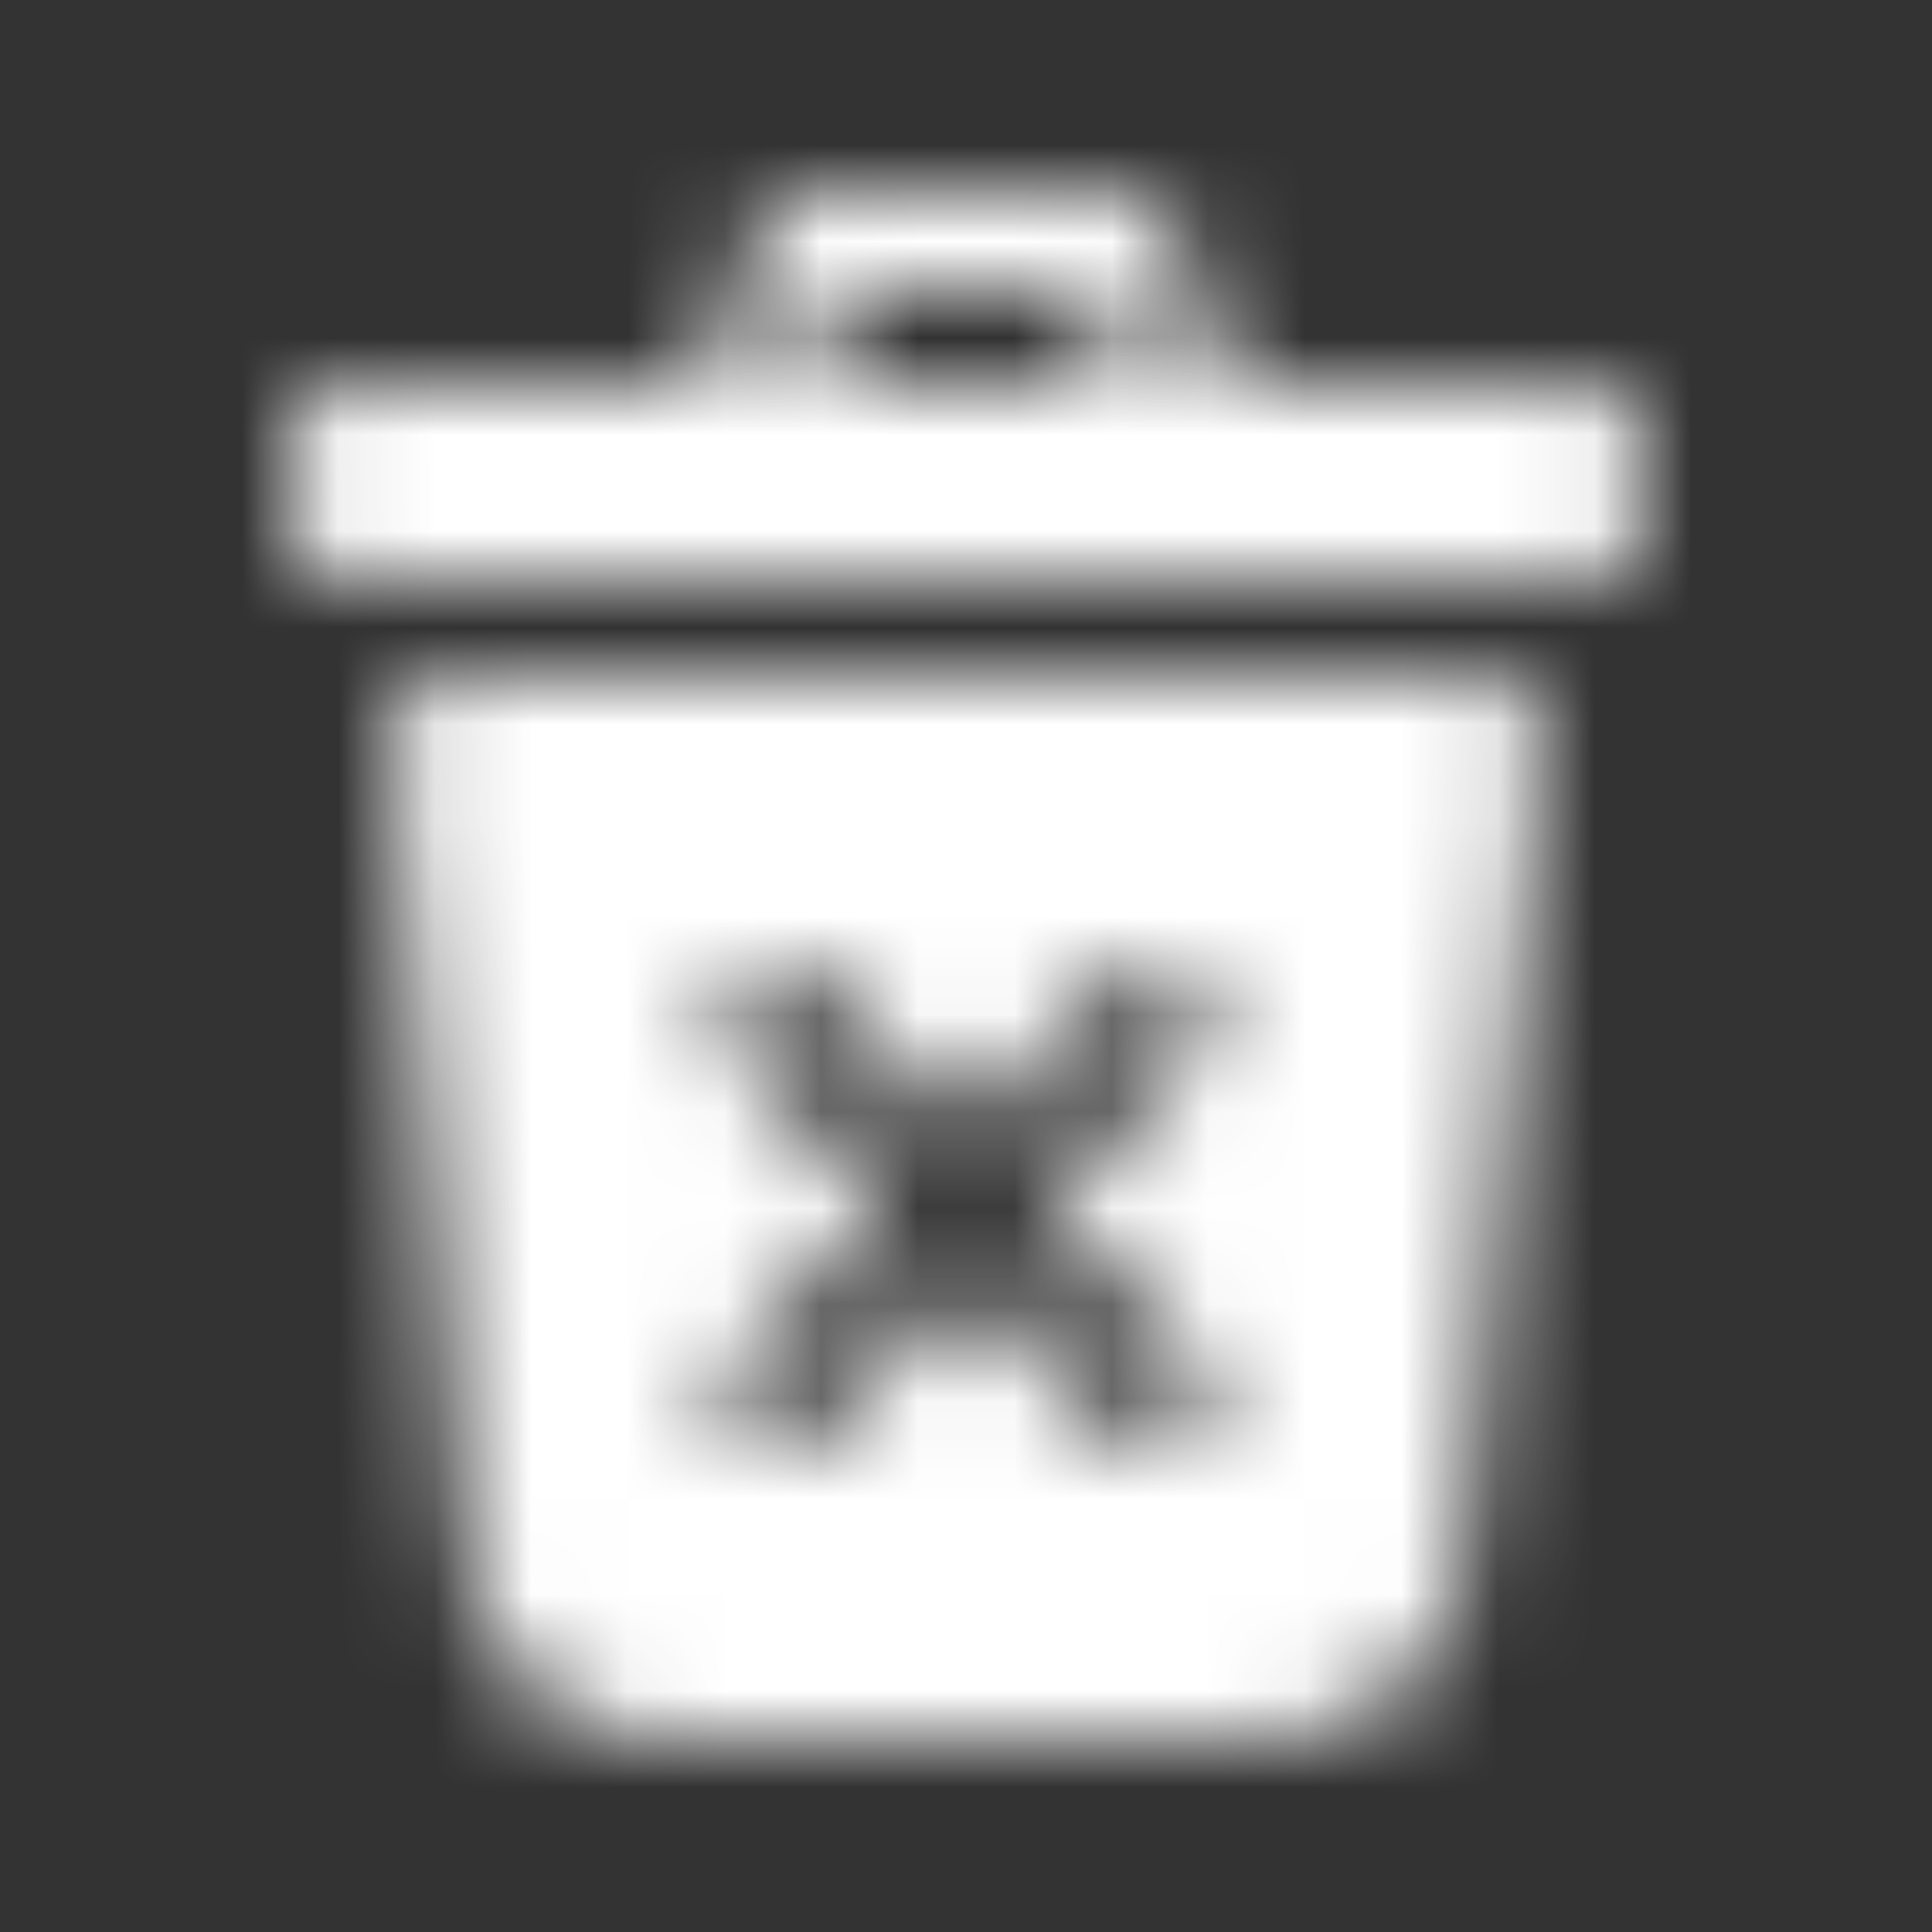 <?xml version="1.0" encoding="UTF-8"?>
<svg width="20px" height="20px" viewBox="0 0 20 20" version="1.1" xmlns="http://www.w3.org/2000/svg"
  xmlns:xlink="http://www.w3.org/1999/xlink">
  <rect x="0" y="0" width="20" height="20" fill="#333333" stroke="none"/>
  <!-- Generator: Sketch 55.1 (78136) - https://sketchapp.com -->
  <title>Sound/General/Delete</title>
  <desc>Created with Sketch.</desc>
  <defs>
    <path
      d="M4.548,7 L15.452,7 C15.728,7 15.952,7.224 15.952,7.5 C15.952,7.515 15.952,7.53 15.95,7.545 L15.165,16.18 C15.072,17.21 14.208,17.999 13.174,17.999 L6.827,18 C5.792,18 4.928,17.211 4.835,16.181 L4.05,7.545 C4.025,7.27 4.227,7.027 4.502,7.002 C4.517,7.001 4.532,7 4.548,7 Z M7.333,4 L7.886,2.342 C7.954,2.138 8.145,2 8.36,2 L11.64,2 C11.855,2 12.046,2.138 12.114,2.342 L12.667,4 L16.5,4 C16.776,4 17,4.224 17,4.5 L17,5.5 C17,5.776 16.776,6 16.5,6 L3.5,6 C3.224,6 3,5.776 3,5.5 L3,4.5 C3,4.224 3.224,4 3.5,4 L7.333,4 Z M8.387,4 L11.613,4 L11.279,3 L8.721,3 L8.387,4 Z M10,11.72 L11.595,10.125 C11.791,9.93 12.107,9.93 12.302,10.125 L12.375,10.198 C12.57,10.393 12.57,10.709 12.375,10.905 L10.78,12.5 L12.375,14.095 C12.57,14.291 12.57,14.607 12.375,14.802 L12.302,14.875 C12.107,15.07 11.791,15.07 11.595,14.875 L10,13.28 L8.405,14.875 C8.209,15.07 7.893,15.07 7.698,14.875 L7.625,14.802 C7.43,14.607 7.43,14.291 7.625,14.095 L9.22,12.5 L7.625,10.905 C7.43,10.709 7.43,10.393 7.625,10.198 L7.698,10.125 C7.893,9.93 8.209,9.93 8.405,10.125 L10,11.72 Z"
      id="path-1"></path>
  </defs>
  <g id="Sound/General/Delete" stroke="none" stroke-width="1" fill="none" fill-rule="evenodd">
    <mask id="mask-2" fill="white">
      <use xlink:href="#path-1"></use>
    </mask>
    <g id="Trash-Can"></g>
    <g id="White" mask="url(#mask-2)" fill="#FFFFFF">
      <rect id="Color" x="0" y="0" width="20" height="20"></rect>
    </g>
  </g>
</svg>